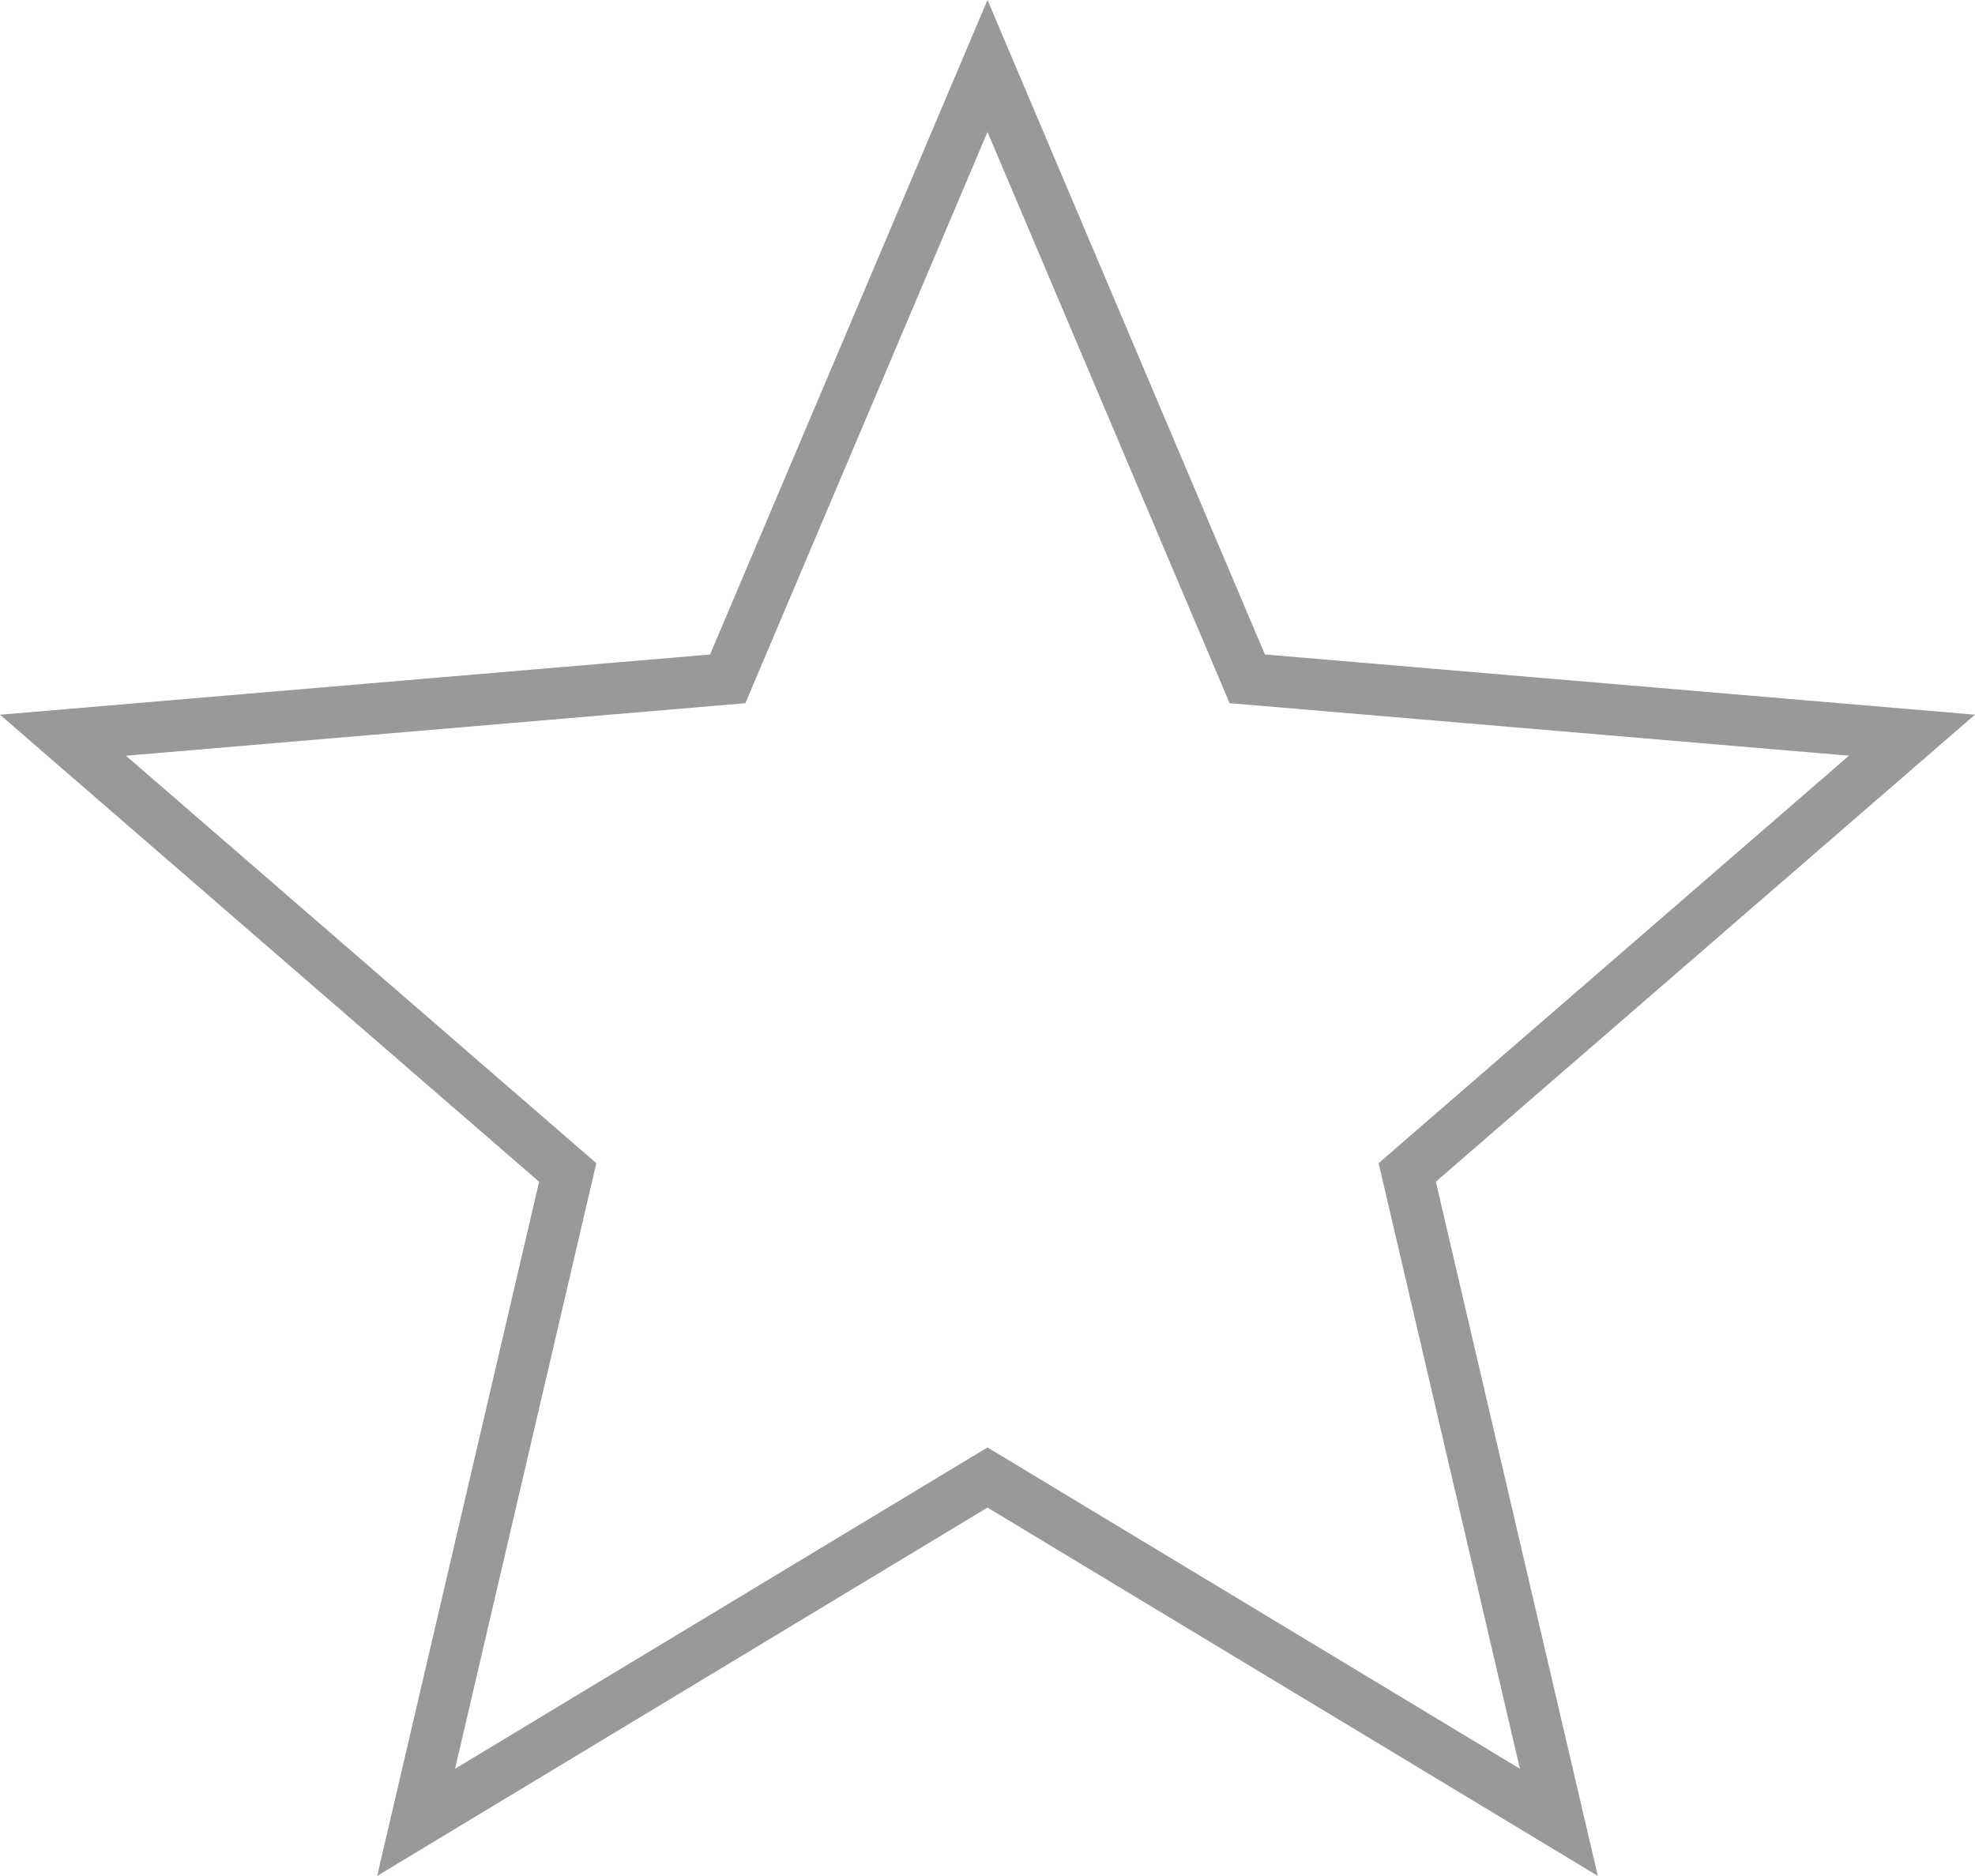 <svg xmlns="http://www.w3.org/2000/svg" width="191.736" height="182.138" viewBox="0 0 191.736 182.138">
  <path id="Path_199" data-name="Path 199" d="M91.753,139.052,147.22,172.53l-14.719-63.1,49-42.453-64.532-5.475L91.753,2,66.532,61.506,2,66.981l49,42.453-14.719,63.1Z" transform="translate(4.115 4.406)" fill="none" stroke="#999" stroke-width="5"/>
</svg>
